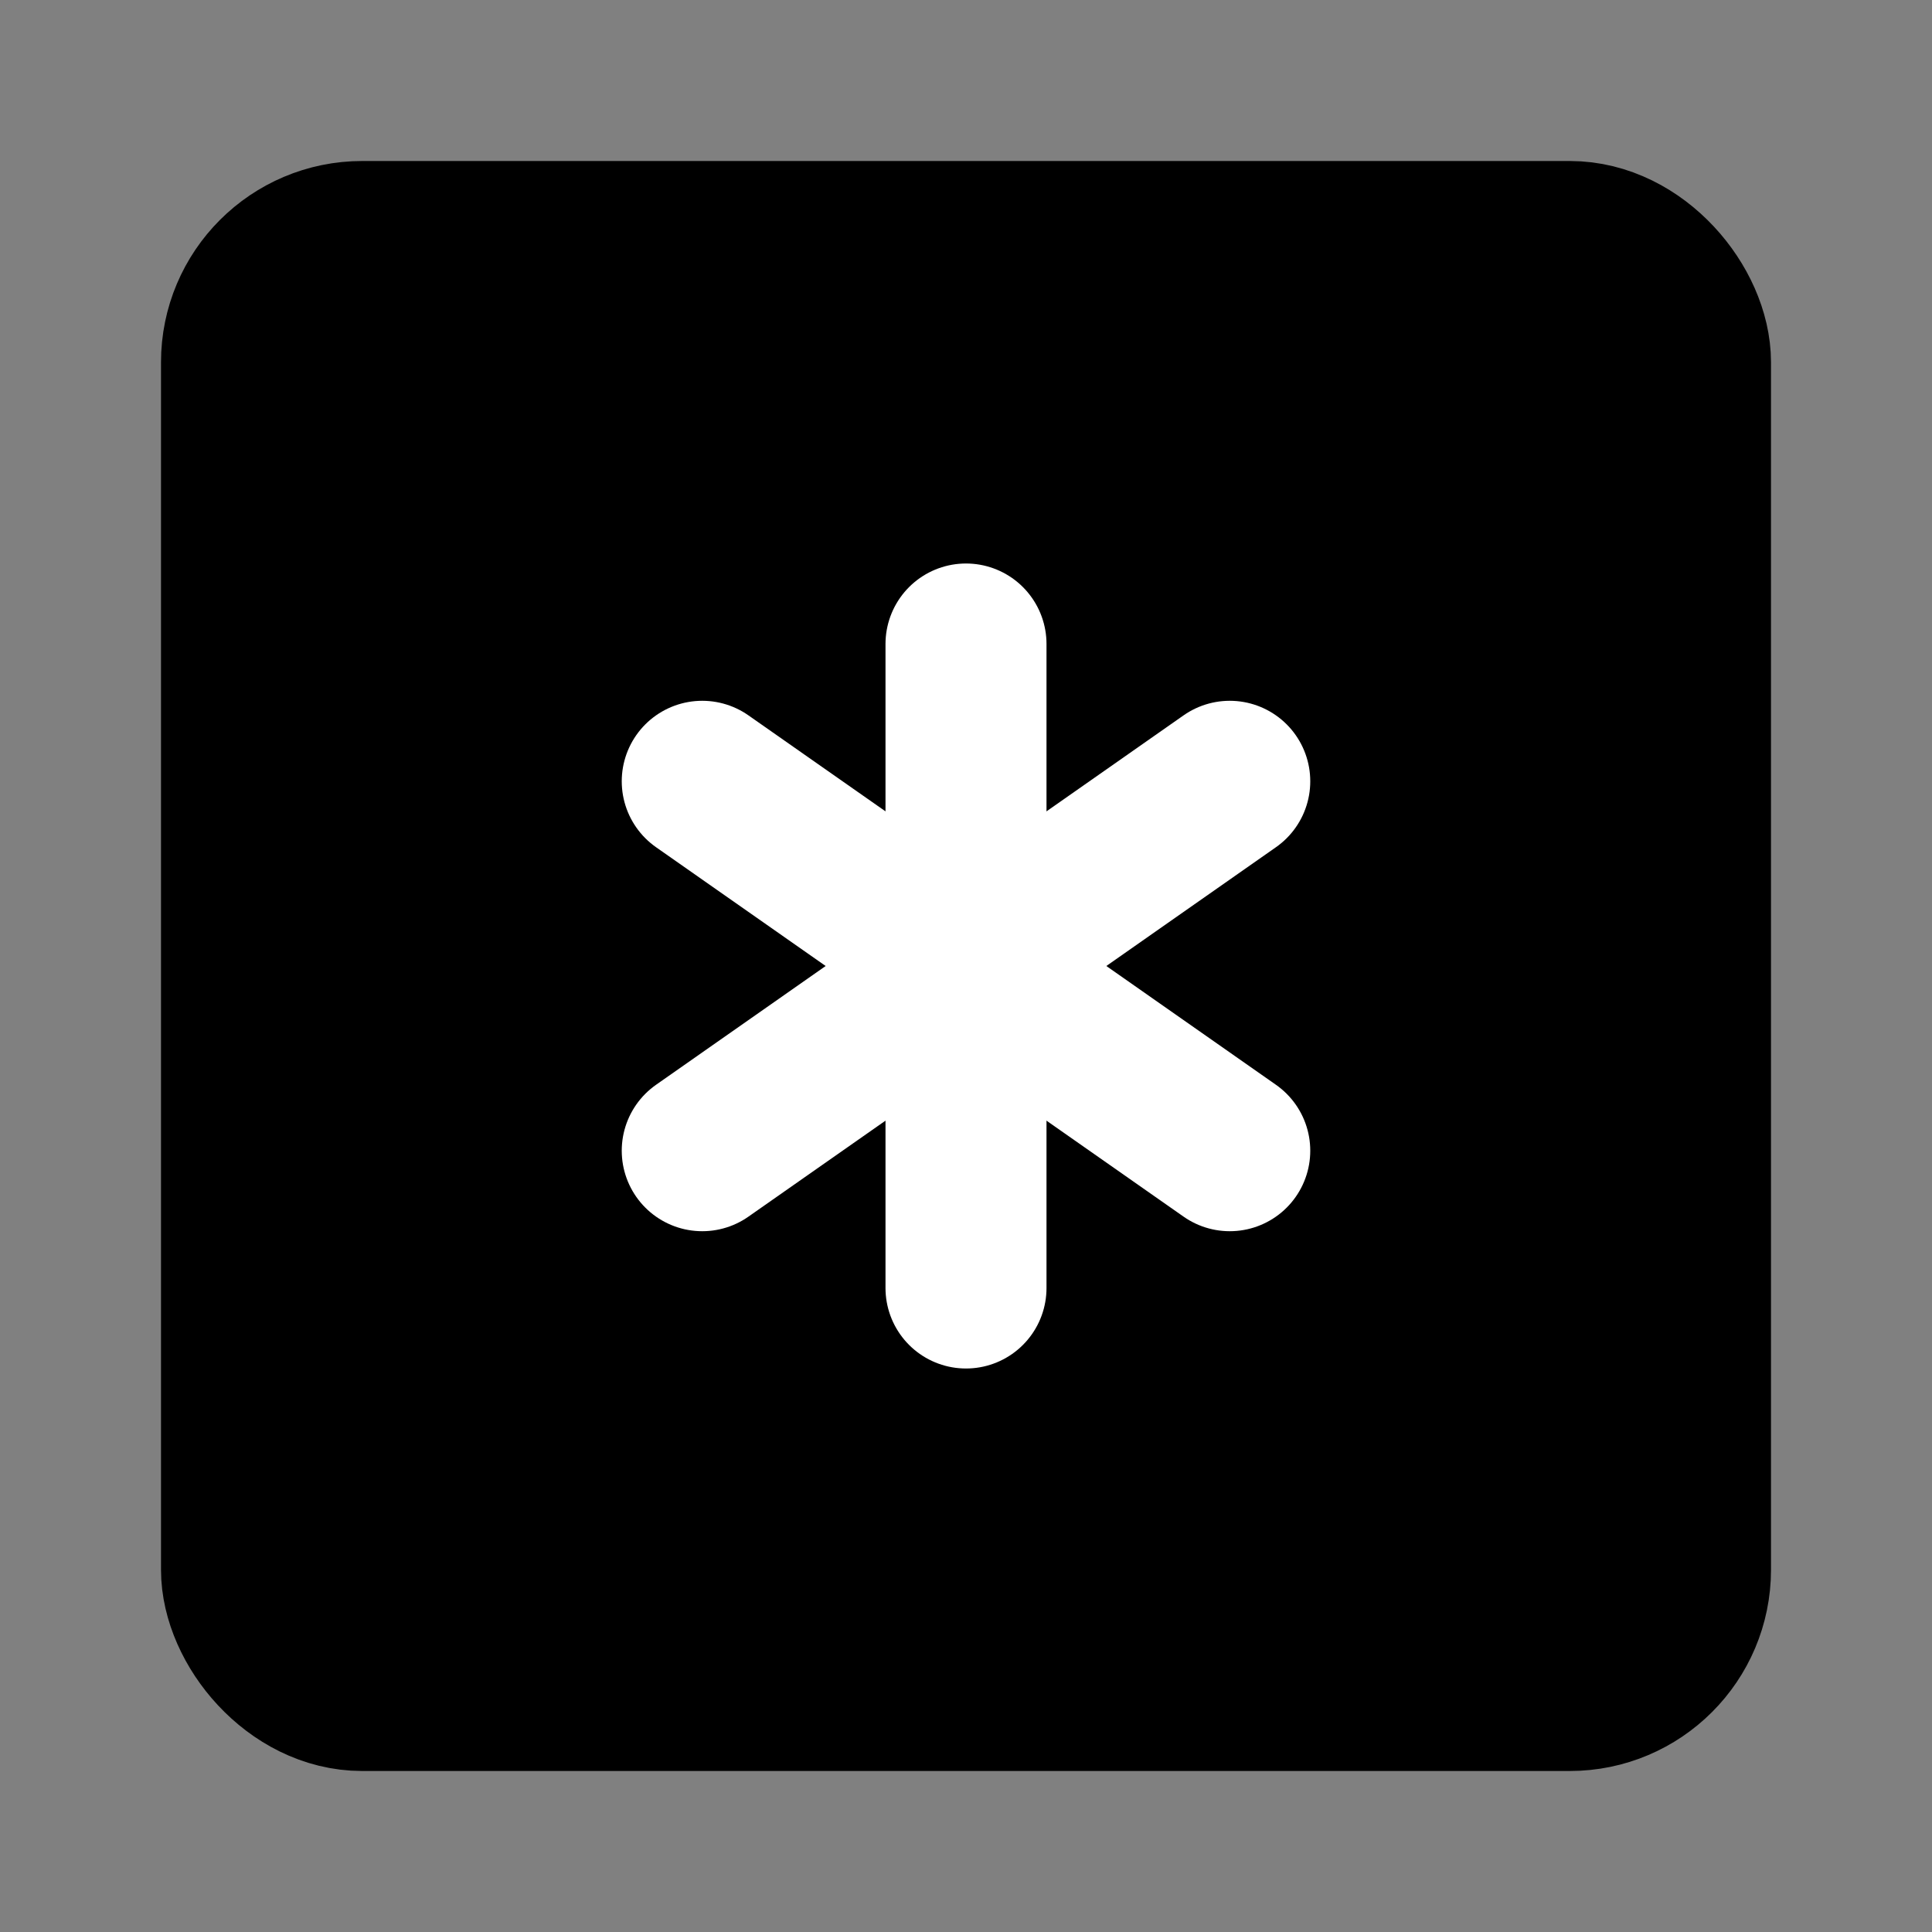 <?xml version="1.0" encoding="UTF-8"?><svg width="24" height="24" viewBox="0 0 48 48" fill="none" xmlns="http://www.w3.org/2000/svg"><rect x="0" y="0" width="48" height="48" fill="#808080" stroke="none"/><rect x="6" y="6" width="36" height="36" rx="3" fill="currentColor" stroke="currentColor" stroke-width="4" stroke-linecap="round" stroke-linejoin="round"/><path d="M24 16V32" stroke="#FFF" stroke-width="4" stroke-linecap="round" stroke-linejoin="round"/><path d="M17.447 19.411L30.553 28.589" stroke="#FFF" stroke-width="4" stroke-linecap="round" stroke-linejoin="round"/><path d="M30.553 19.411L17.447 28.589" stroke="#FFF" stroke-width="4" stroke-linecap="round" stroke-linejoin="round"/></svg>